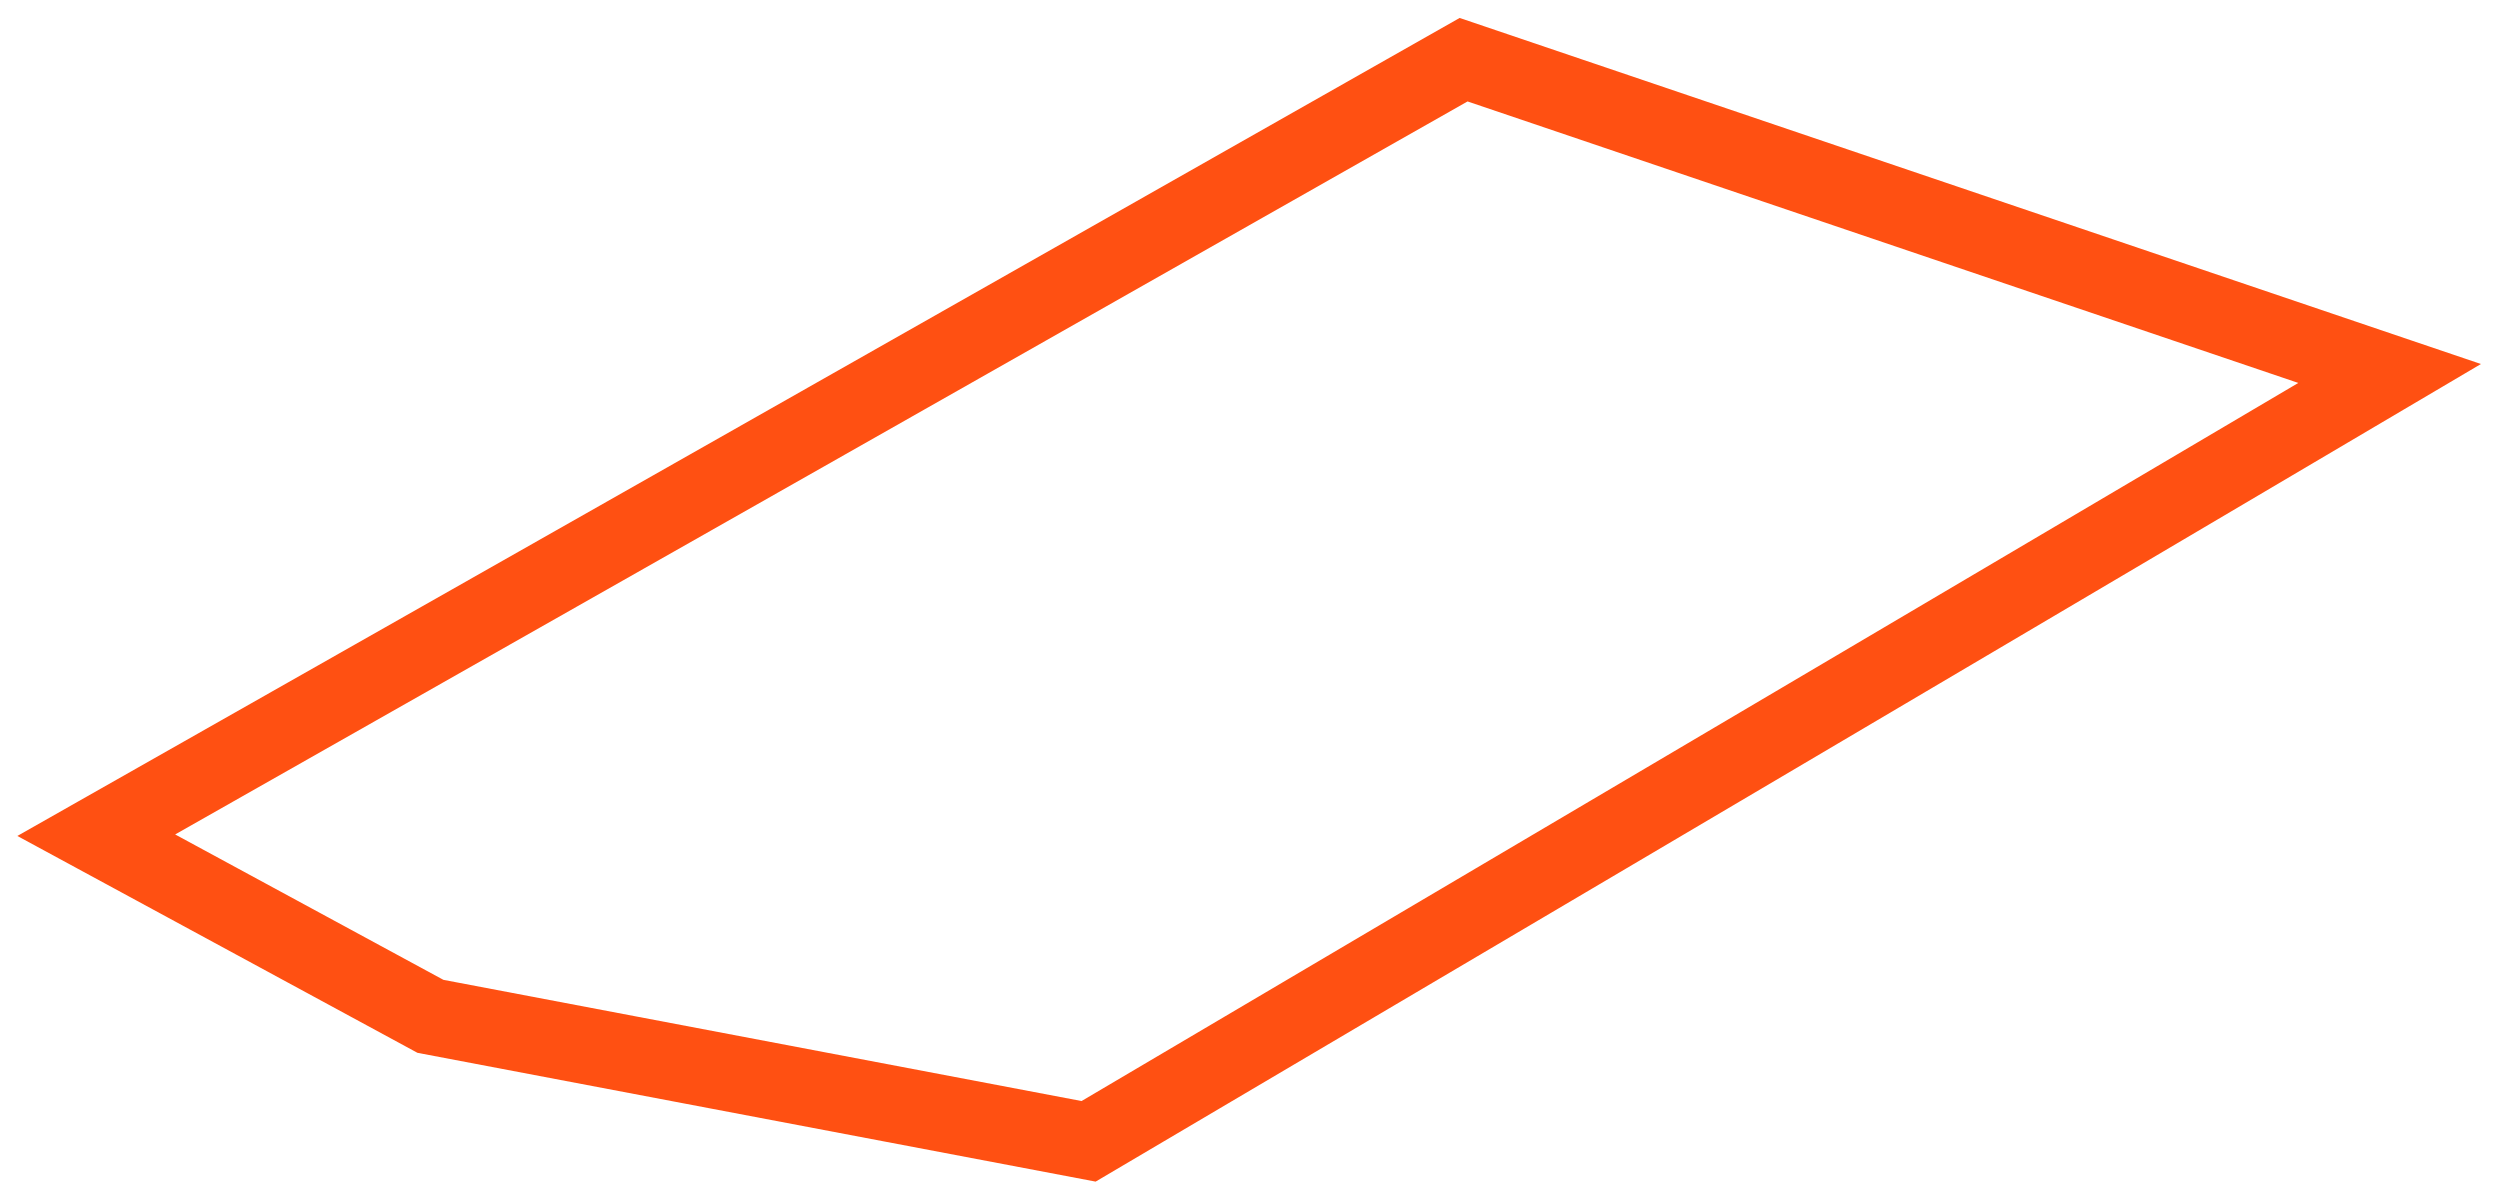 <svg width="98" height="47" viewBox="0 0 98 47" version="1.1" xmlns="http://www.w3.org/2000/svg" xmlns:xlink="http://www.w3.org/1999/xlink">
<g id="Canvas" fill="none">
<path id="Vector" d="M 53.6 1.52588e-06L 89.9 12.3L 38.9 42.4L 13.1 37.5L -1.2207e-05 30.4L 53.6 1.52588e-06Z" transform="translate(3.773 2.34)" stroke="#FF5012" stroke-width="3" stroke-miterlimit="10"/>
</g>
</svg>
